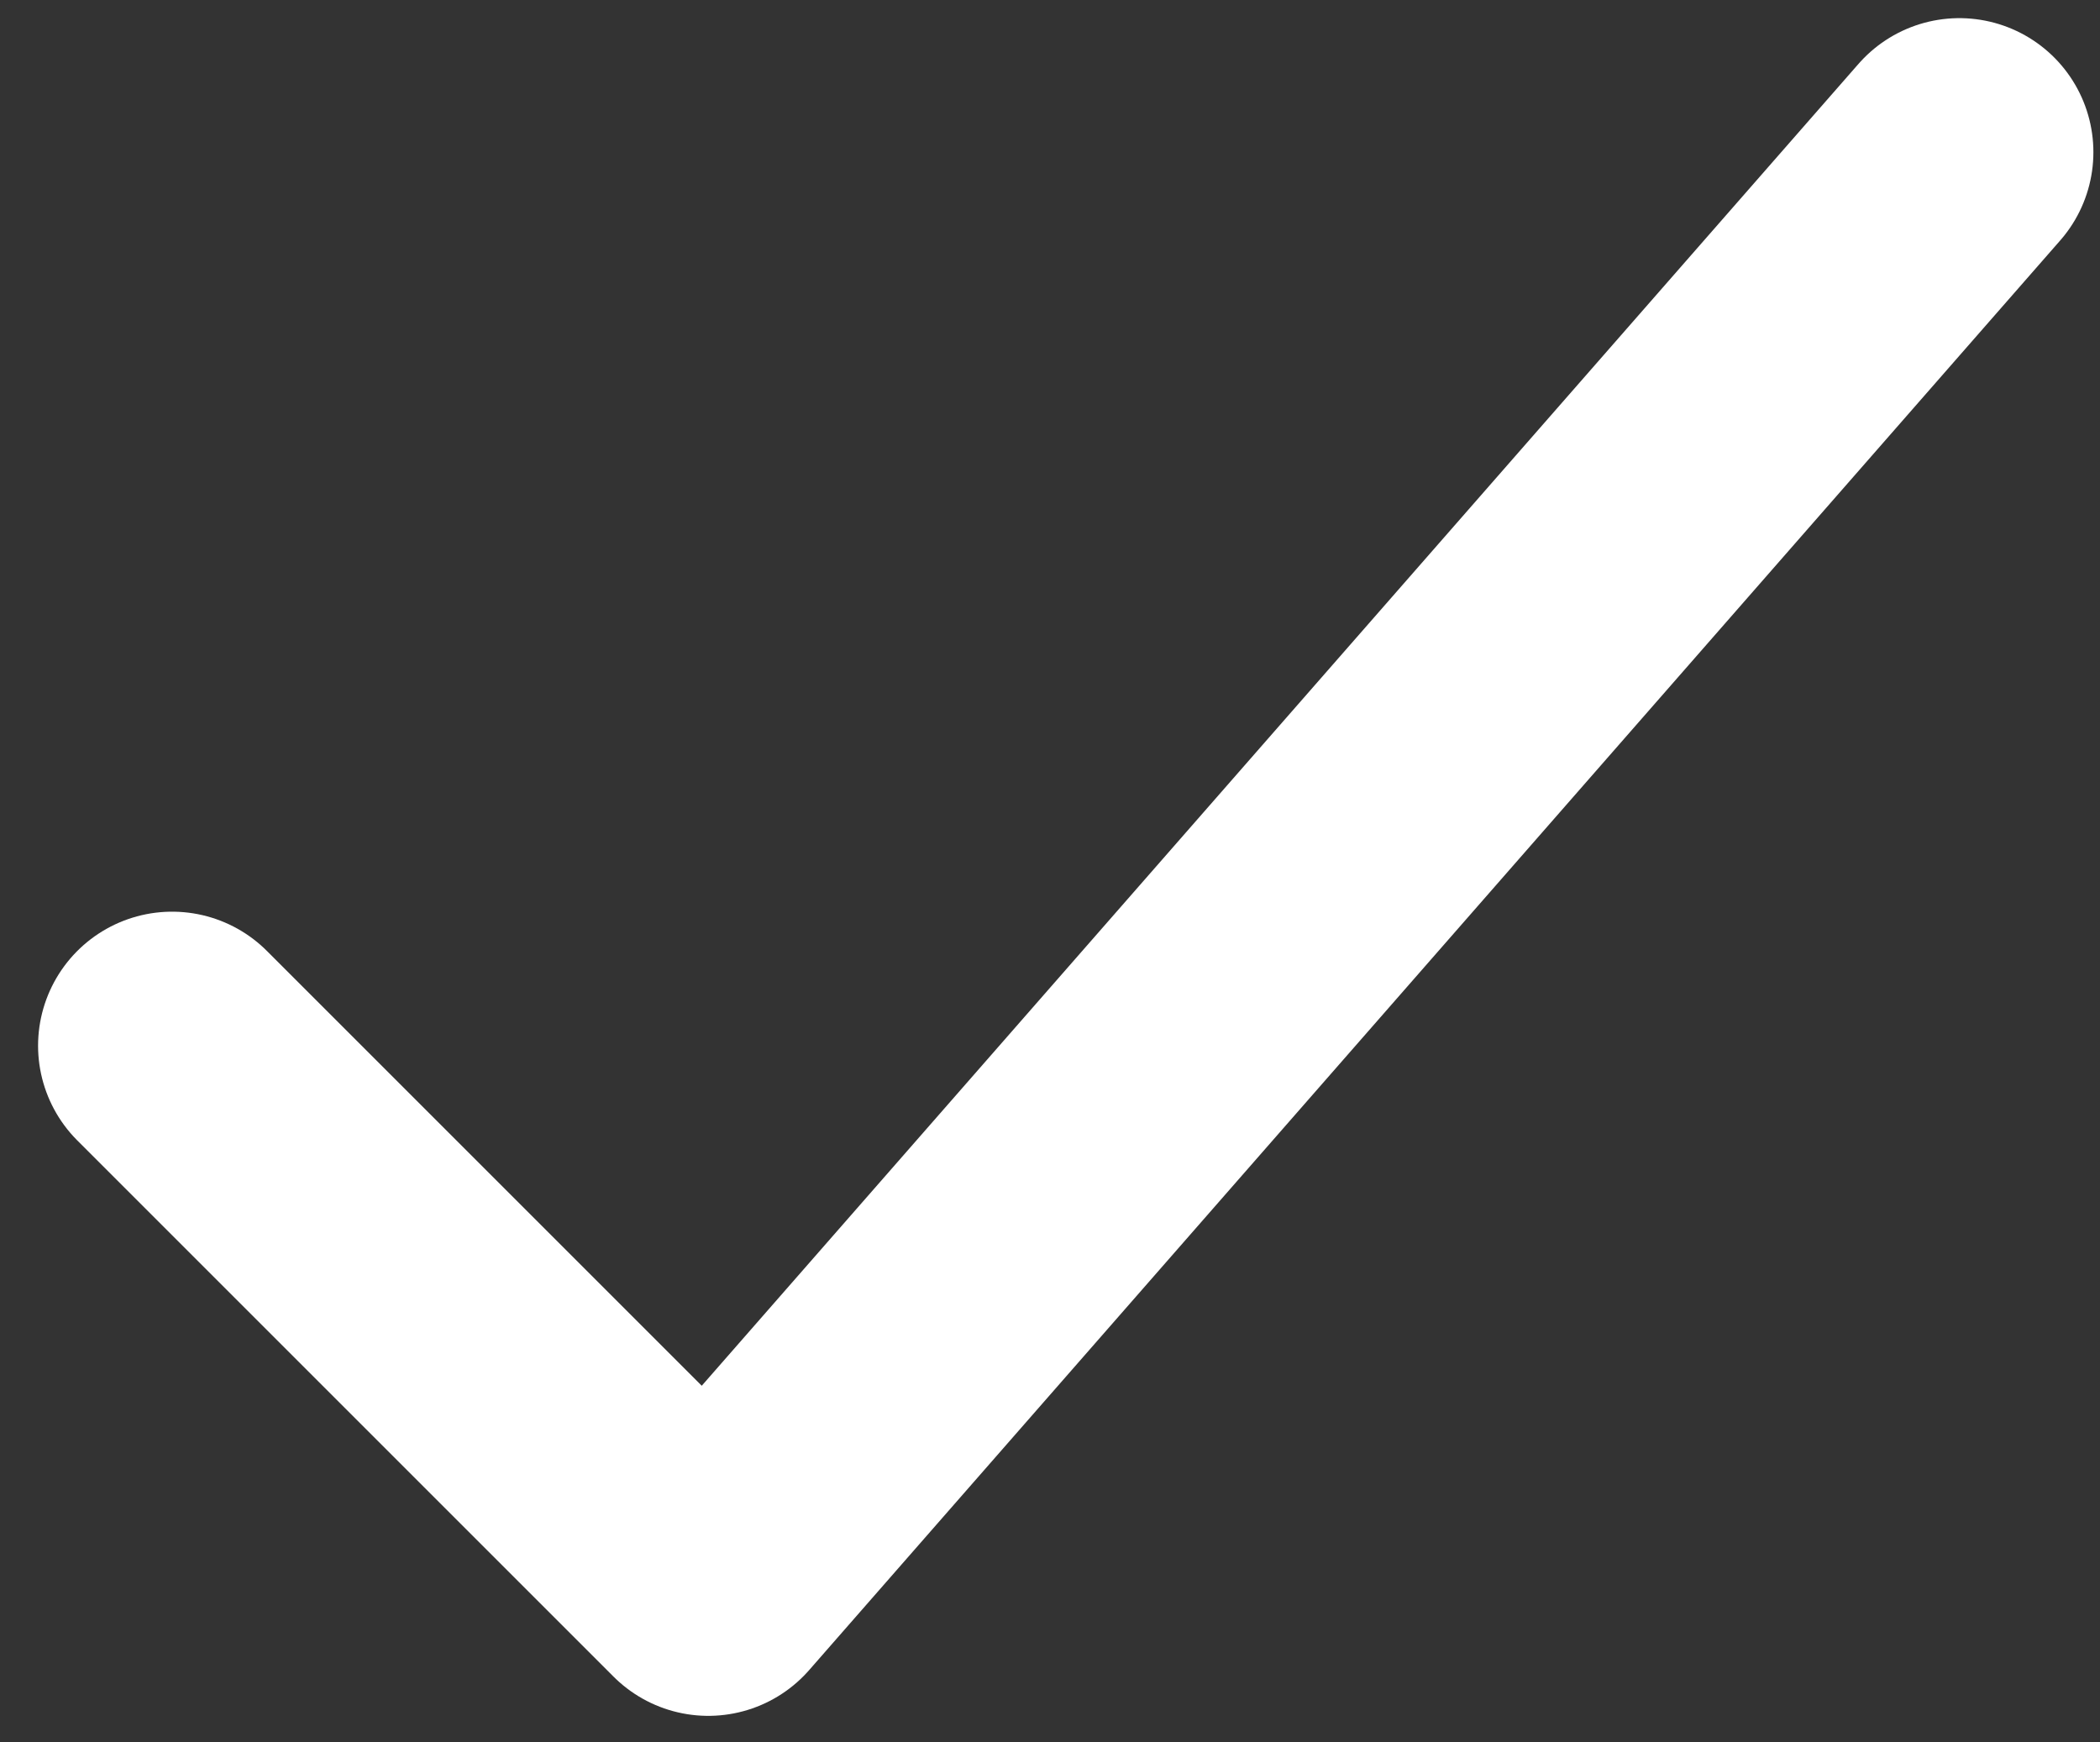 <svg width="47" height="39" viewBox="0 0 47 39" fill="none" xmlns="http://www.w3.org/2000/svg">
<rect x="0" y="0" width="47" height="39" fill="#333333" stroke="none"/>
<path d="M43.852 3.406L15.852 35.406L3.852 23.406" stroke="white" stroke-width="6" stroke-linecap="round" stroke-linejoin="round"/>
</svg>
